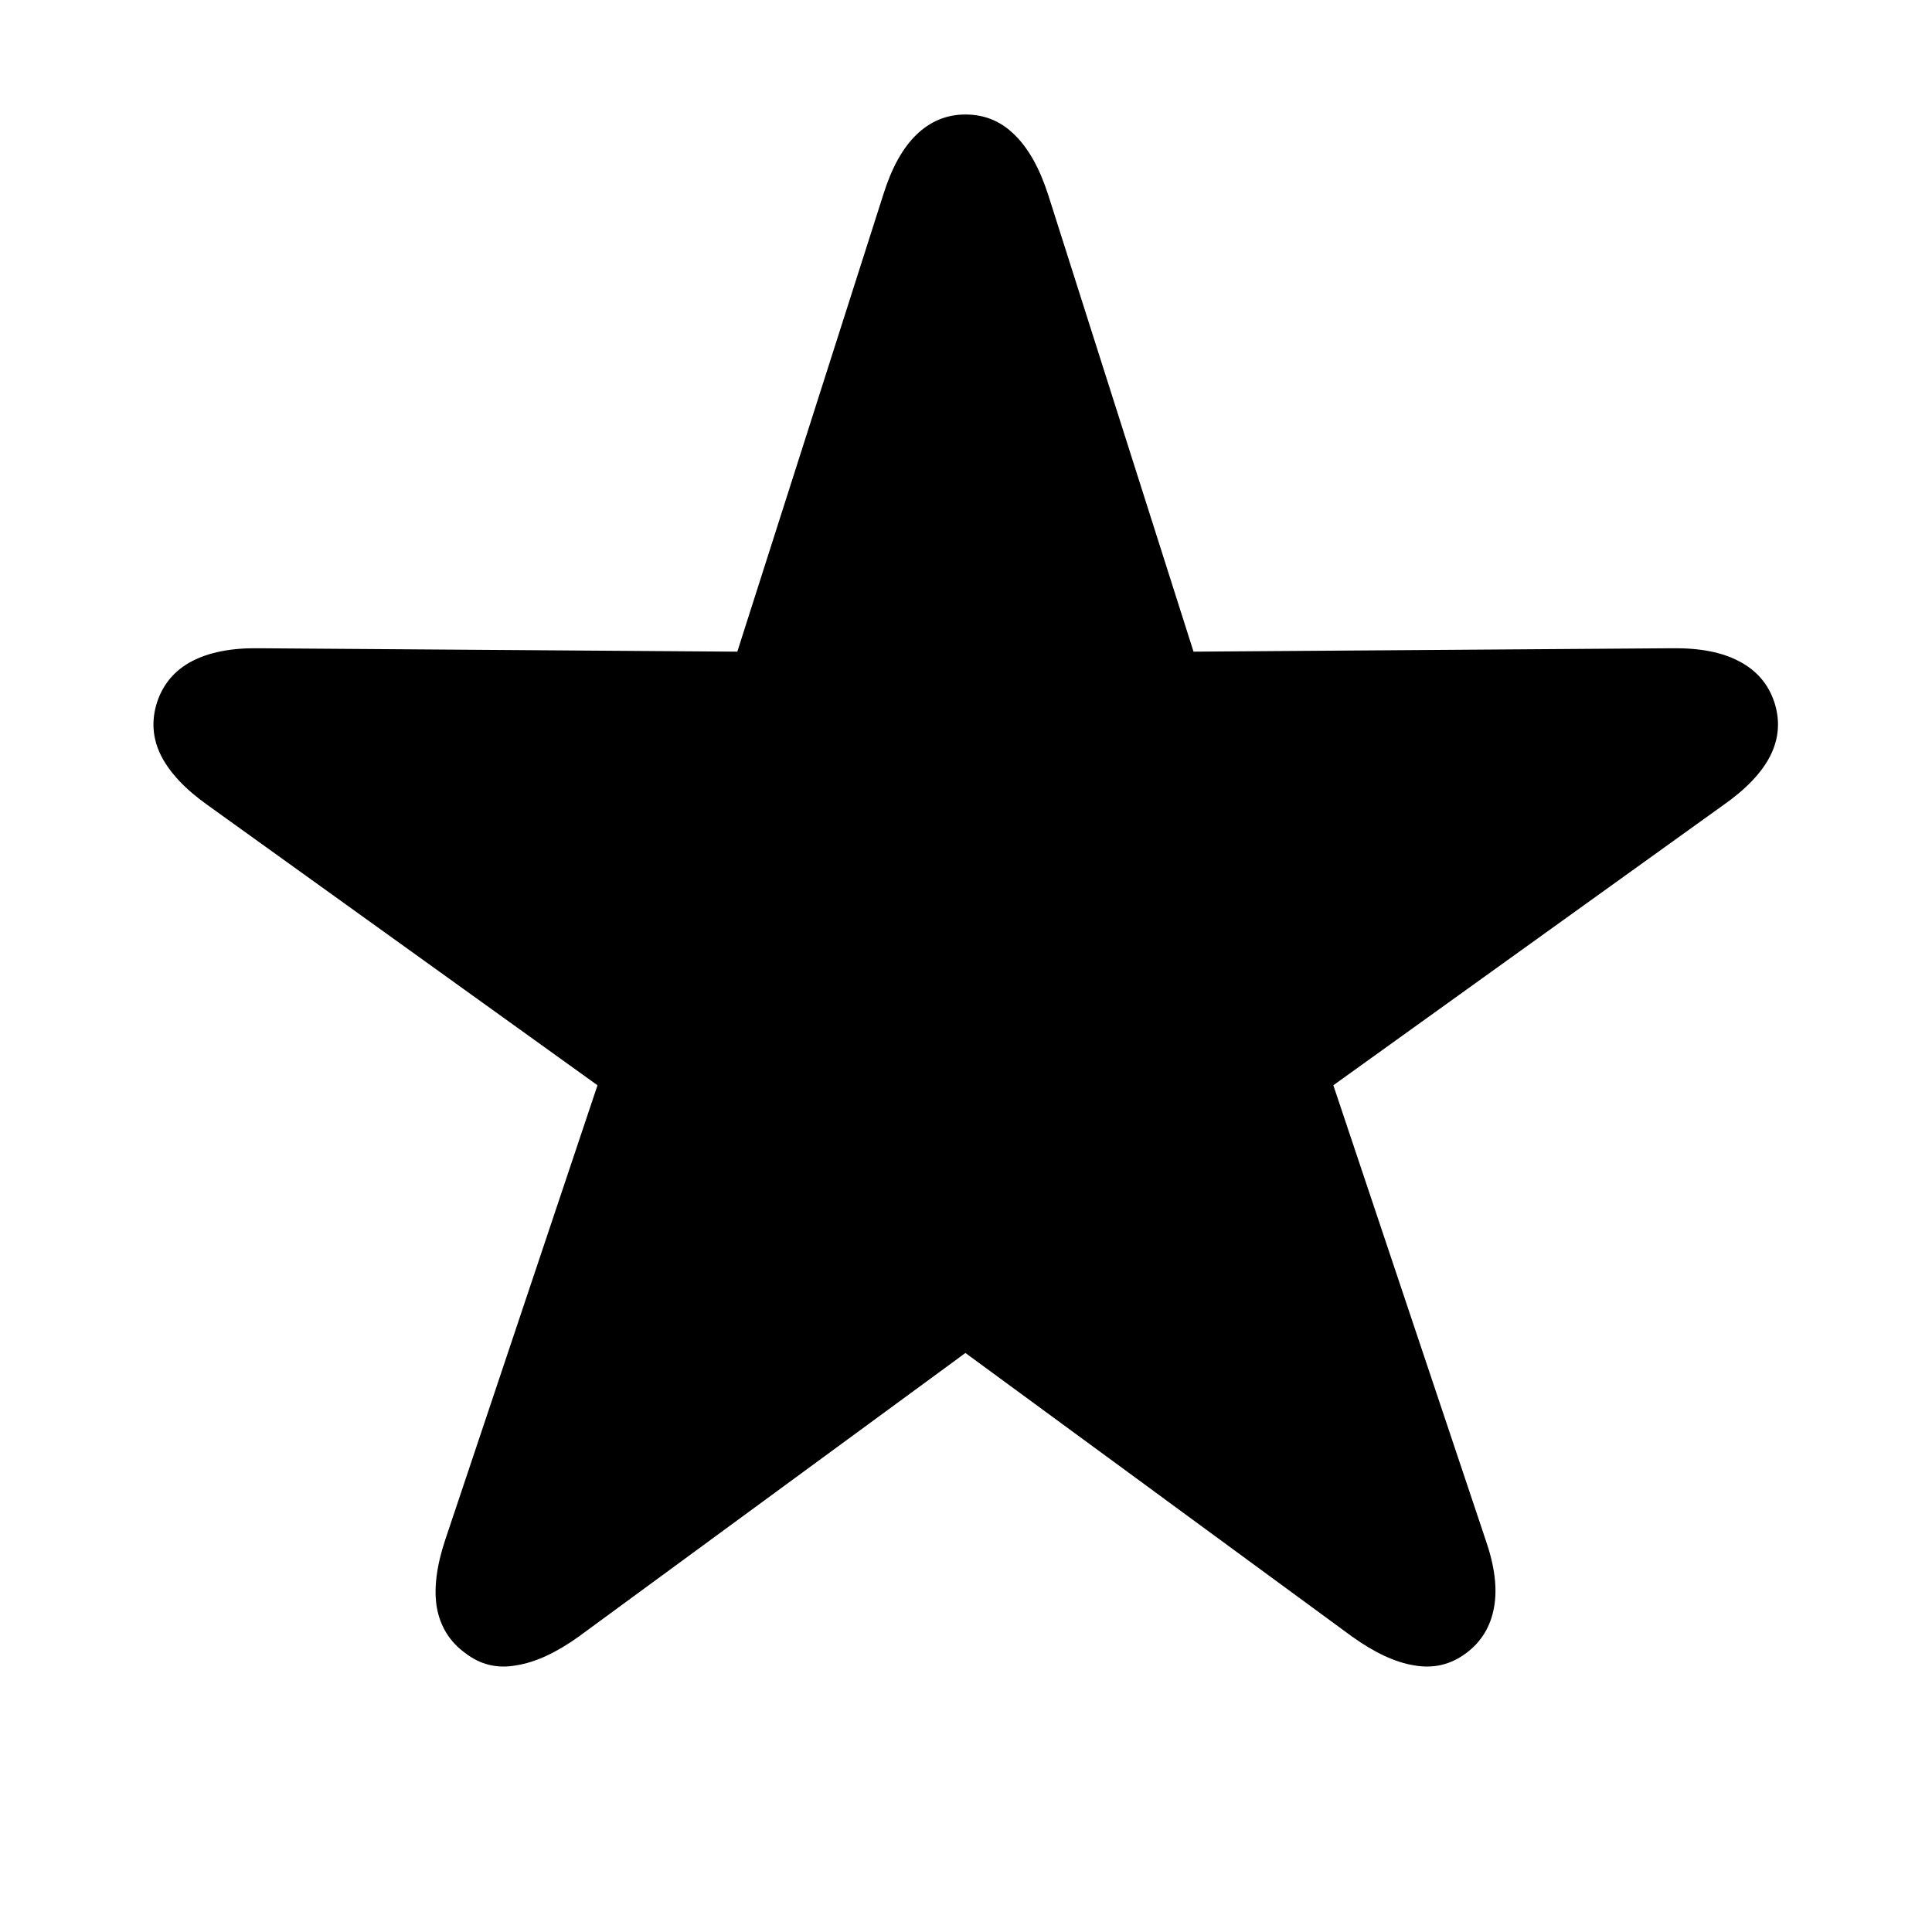 <svg width="30" height="30" viewBox="0 0 30 30" xmlns="http://www.w3.org/2000/svg">
<path d="M7.222 25.667C6.981 25.491 6.835 25.254 6.782 24.955C6.735 24.662 6.779 24.314 6.914 23.909L9.278 16.852L3.223 12.501C2.877 12.255 2.637 12 2.502 11.736C2.367 11.467 2.347 11.188 2.44 10.901C2.534 10.62 2.713 10.409 2.977 10.269C3.246 10.128 3.592 10.06 4.014 10.066L11.449 10.119L13.717 3.018C13.846 2.607 14.016 2.3 14.227 2.095C14.443 1.884 14.698 1.778 14.991 1.778C15.29 1.778 15.545 1.884 15.756 2.095C15.967 2.3 16.14 2.607 16.274 3.018L18.533 10.119L25.96 10.066C26.394 10.06 26.742 10.128 27.006 10.269C27.275 10.409 27.457 10.62 27.551 10.901C27.645 11.188 27.624 11.467 27.489 11.736C27.355 12 27.111 12.255 26.76 12.501L20.704 16.852L23.068 23.909C23.209 24.314 23.253 24.662 23.2 24.955C23.148 25.254 23.004 25.491 22.77 25.667C22.529 25.849 22.26 25.913 21.961 25.86C21.668 25.814 21.346 25.664 20.994 25.412L14.991 21.009L8.988 25.412C8.637 25.664 8.312 25.814 8.013 25.86C7.72 25.913 7.456 25.849 7.222 25.667Z" fill="currentColor"/>
</svg>
